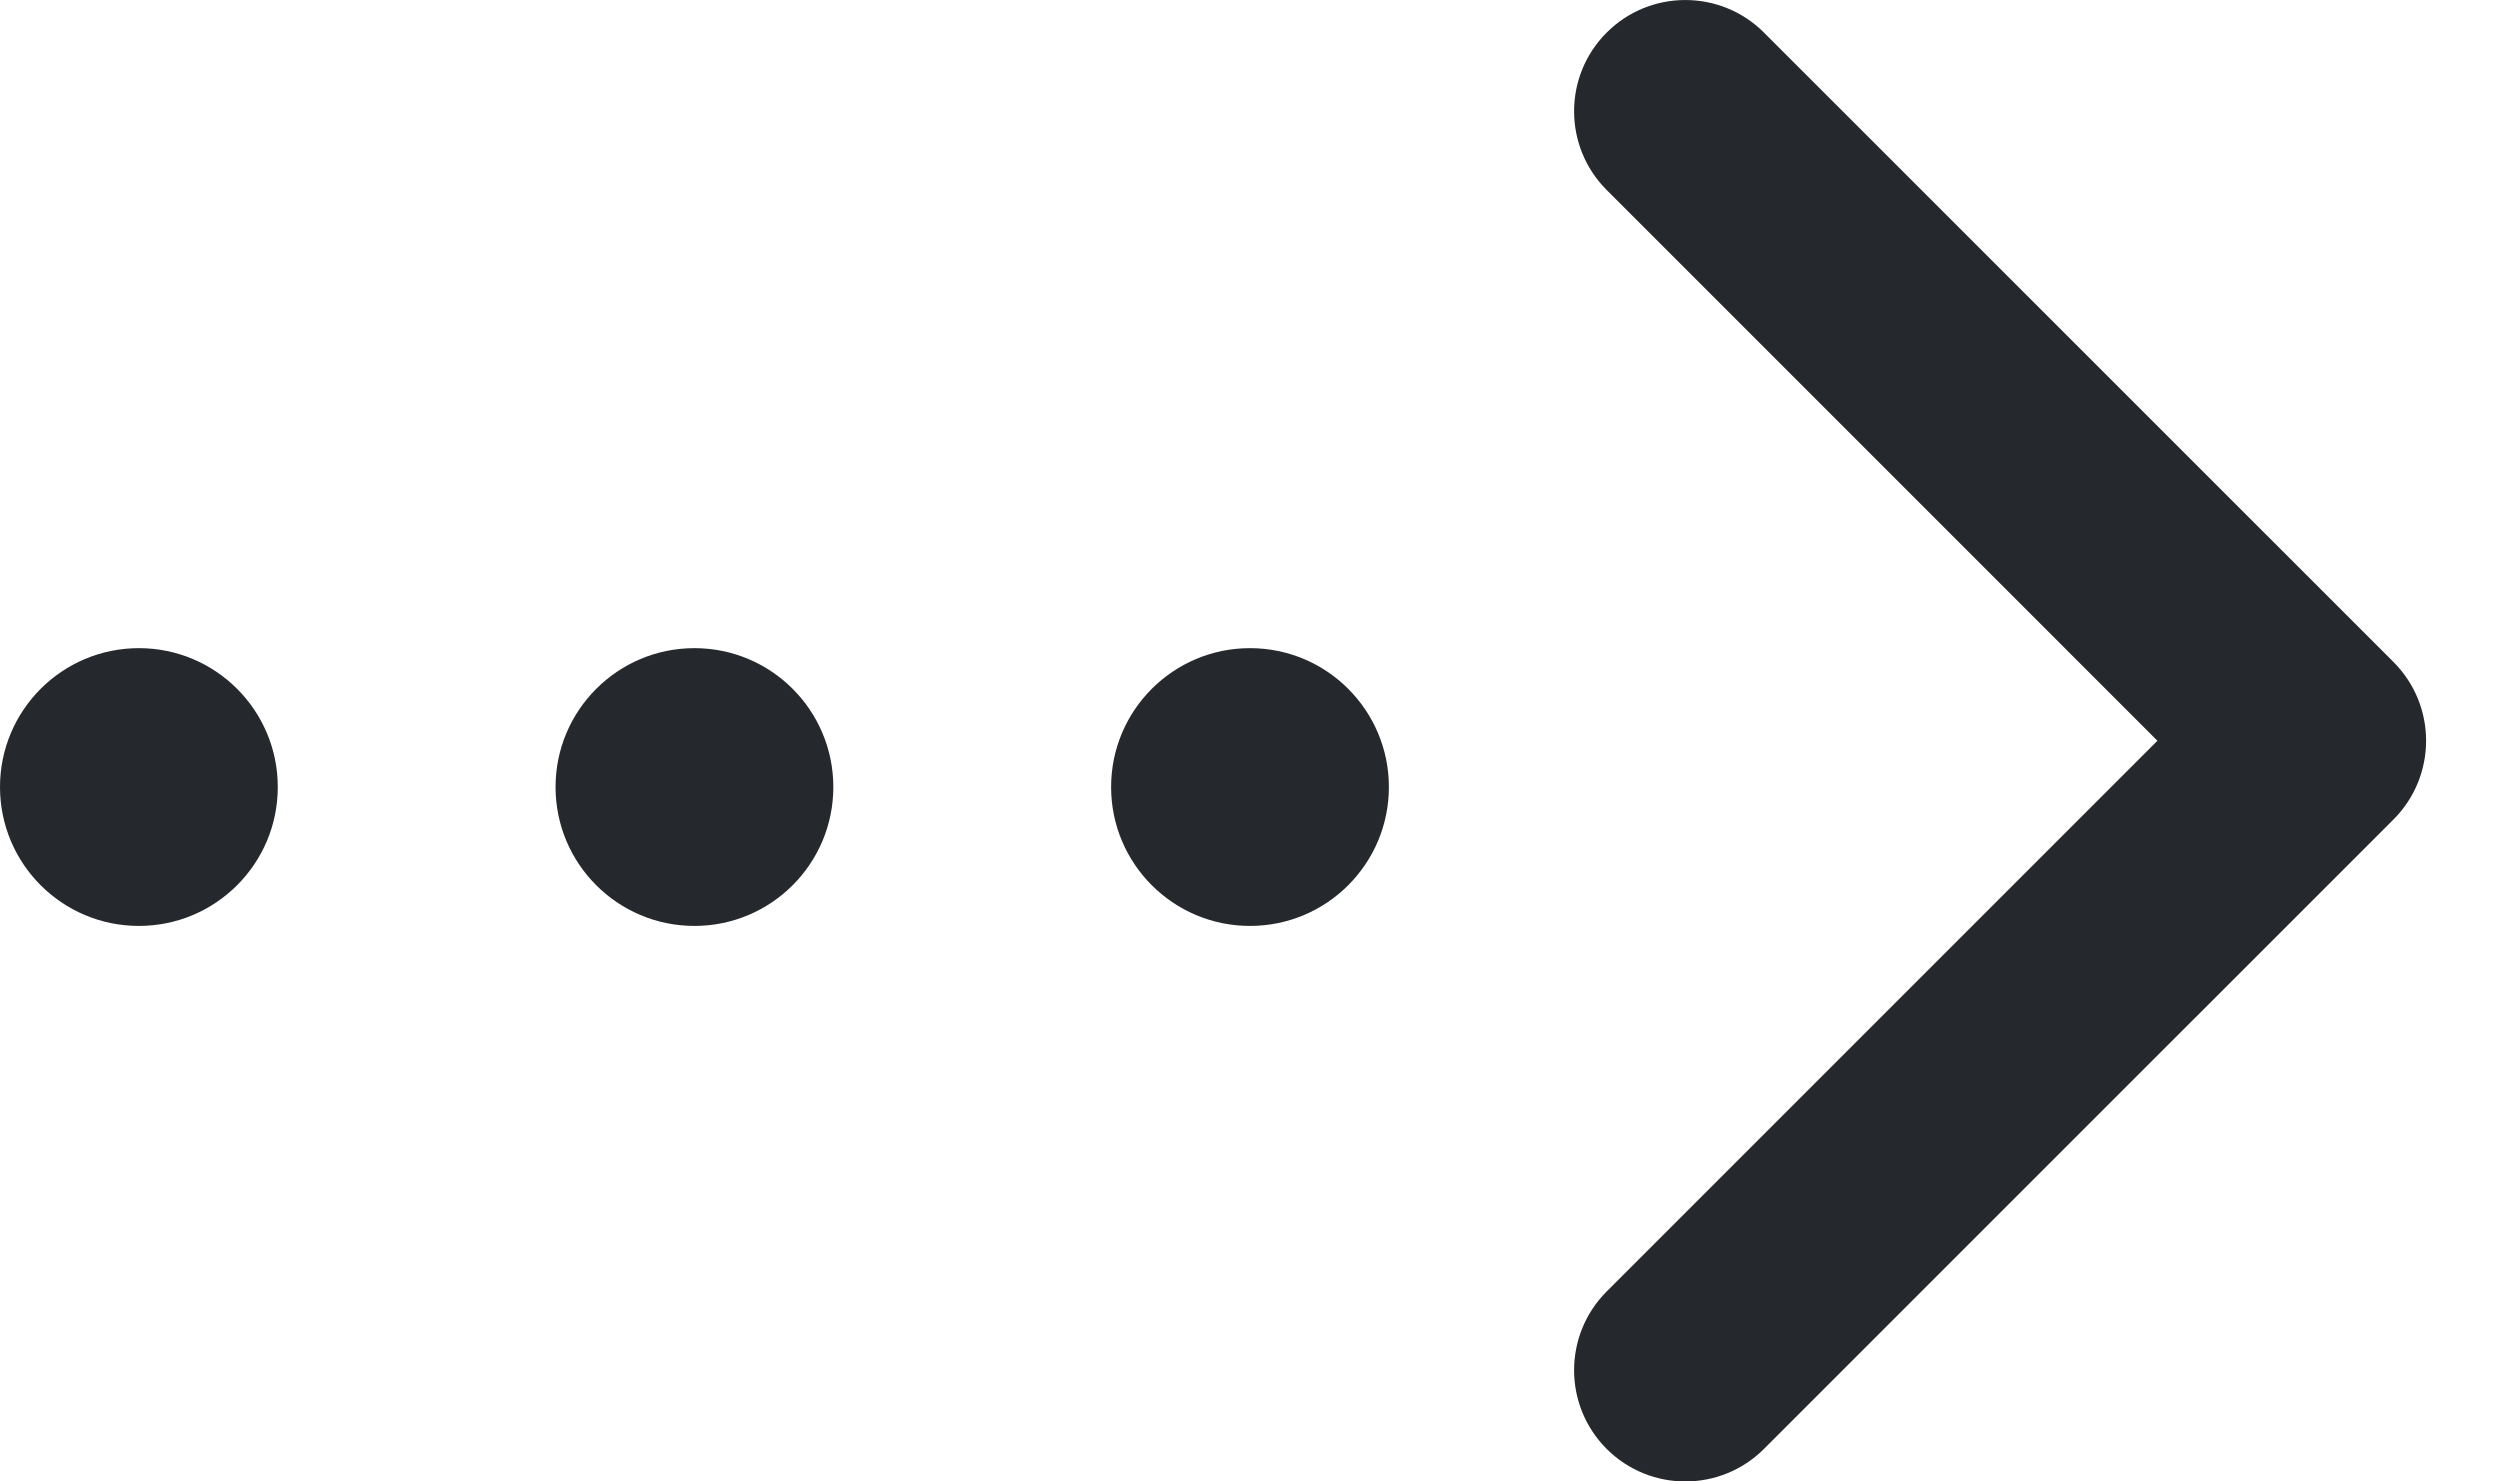 <svg width="27" height="16" viewBox="0 0 27 16" fill="none" xmlns="http://www.w3.org/2000/svg">
<path fill-rule="evenodd" clip-rule="evenodd" d="M17.352 15.648C17.821 16.117 18.582 16.117 19.051 15.648L25.85 8.85C26.319 8.38 26.319 7.62 25.85 7.15L19.051 0.352C18.582 -0.117 17.821 -0.117 17.352 0.352C16.883 0.821 16.883 1.582 17.352 2.052L23.3 8L17.352 13.948C16.883 14.418 16.883 15.179 17.352 15.648Z" fill="#25282D"/>
<circle cx="13.5" cy="8.5" r="1.5" fill="#25282D"/>
<circle cx="7.5" cy="8.5" r="1.5" fill="#25282D"/>
<circle cx="1.5" cy="8.5" r="1.5" fill="#25282D"/>
</svg>
